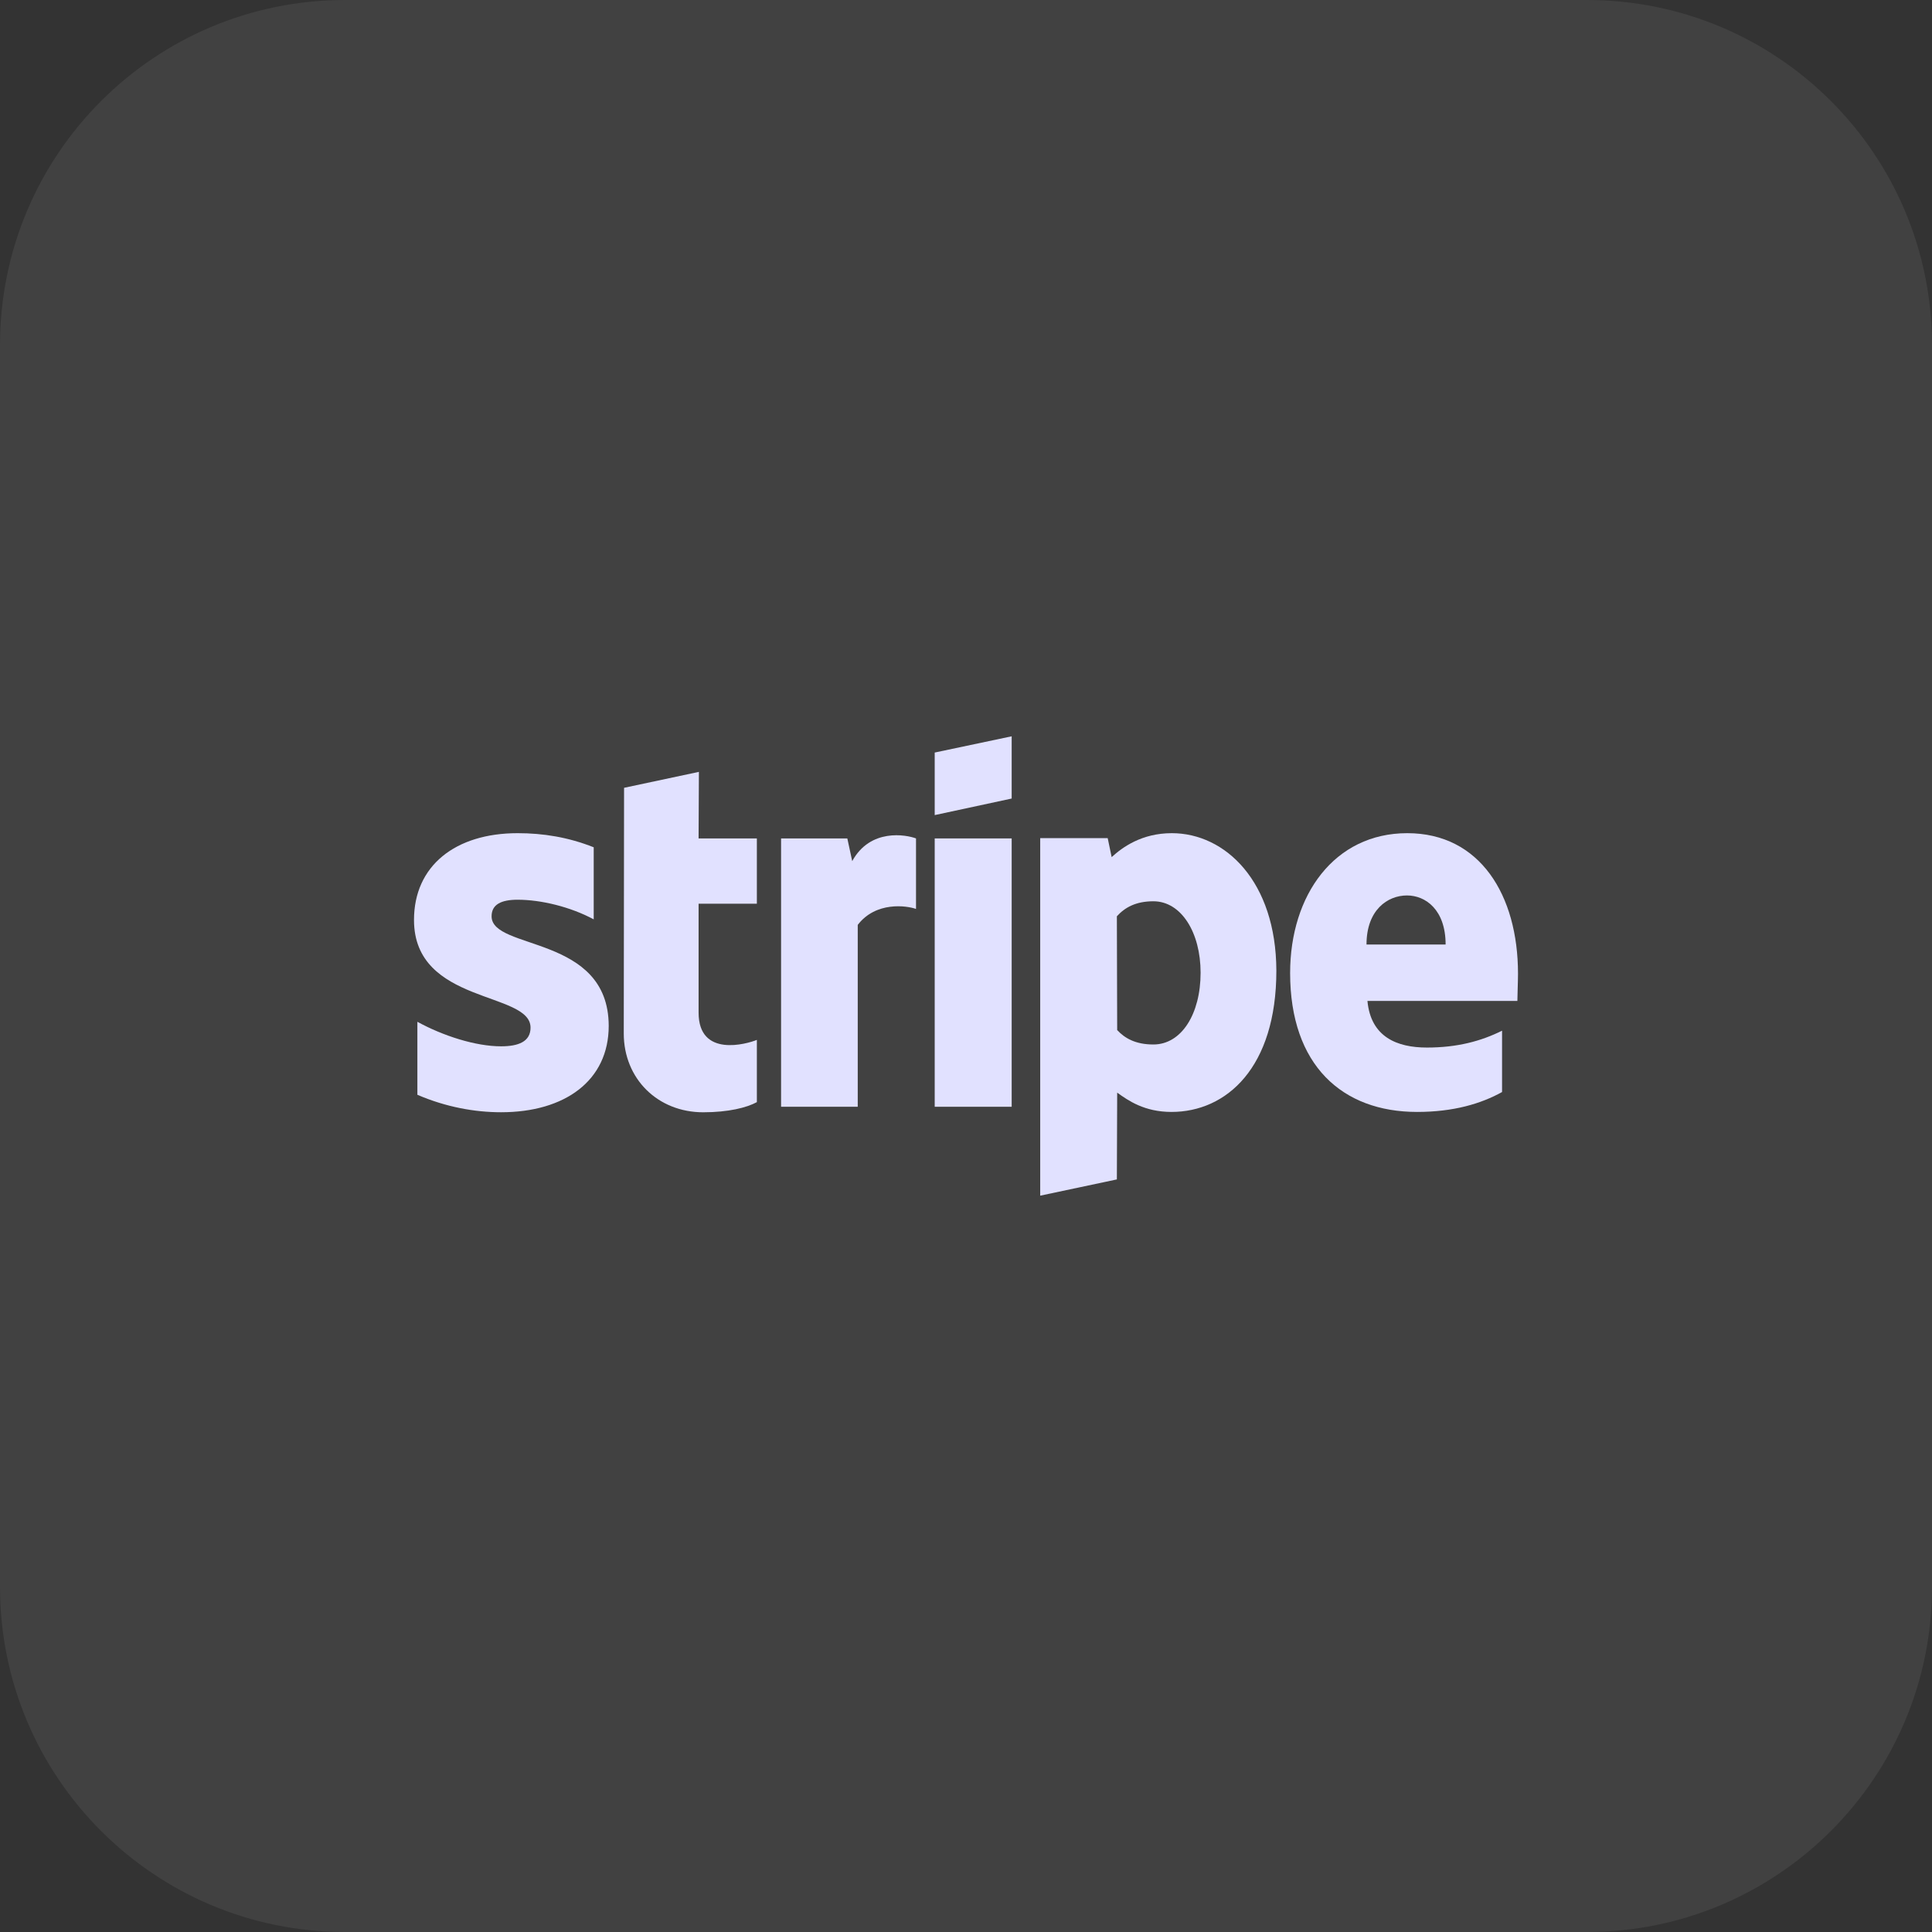 <svg width="56" height="56" viewBox="0 0 56 56" fill="none" xmlns="http://www.w3.org/2000/svg">
<rect x="0" y="0" width="56" height="56" fill="#333333" stroke="none"/>
<path d="M0 10C0 4.477 4.477 0 10 0H46C51.523 0 56 4.477 56 10V46C56 51.523 51.523 56 46 56H10C4.477 56 0 51.523 0 46V10Z" fill="white" fill-opacity="0.07"/>
<path fill-rule="evenodd" clip-rule="evenodd" d="M44 28.221C44 25.946 42.898 24.15 40.791 24.15C38.675 24.15 37.395 25.946 37.395 28.204C37.395 30.879 38.907 32.23 41.075 32.23C42.133 32.23 42.933 31.99 43.538 31.653V29.875C42.933 30.177 42.24 30.364 41.36 30.364C40.498 30.364 39.733 30.061 39.636 29.013H43.982C43.982 28.897 44 28.435 44 28.221ZM39.609 27.377C39.609 26.373 40.222 25.955 40.782 25.955C41.324 25.955 41.902 26.373 41.902 27.377H39.609Z" fill="#E1E1FF"/>
<path fill-rule="evenodd" clip-rule="evenodd" d="M33.965 24.15C33.093 24.15 32.533 24.559 32.222 24.844L32.107 24.293H30.151V34.657L32.373 34.186L32.382 31.67C32.702 31.901 33.173 32.23 33.956 32.23C35.547 32.23 36.996 30.95 36.996 28.133C36.987 25.555 35.52 24.15 33.965 24.15ZM33.431 30.275C32.907 30.275 32.596 30.088 32.382 29.857L32.373 26.559C32.605 26.302 32.925 26.124 33.431 26.124C34.24 26.124 34.8 27.03 34.8 28.195C34.8 29.386 34.249 30.275 33.431 30.275Z" fill="#E1E1FF"/>
<path fill-rule="evenodd" clip-rule="evenodd" d="M29.324 21.342L27.093 21.813V23.626L29.324 23.146V21.342Z" fill="#E1E1FF"/>
<path fill-rule="evenodd" clip-rule="evenodd" d="M27.093 24.302H29.324V32.08H27.093V24.302Z" fill="#E1E1FF"/>
<path fill-rule="evenodd" clip-rule="evenodd" d="M24.702 24.96L24.56 24.302H22.64V32.08H24.862V26.808C25.387 26.124 26.275 26.248 26.551 26.346V24.302C26.267 24.195 25.227 24 24.702 24.96Z" fill="#E1E1FF"/>
<path fill-rule="evenodd" clip-rule="evenodd" d="M20.258 22.373L18.089 22.835L18.08 29.955C18.08 31.271 19.067 32.24 20.382 32.24C21.111 32.24 21.645 32.106 21.938 31.946V30.142C21.653 30.258 20.249 30.666 20.249 29.351V26.195H21.938V24.302H20.249L20.258 22.373Z" fill="#E1E1FF"/>
<path fill-rule="evenodd" clip-rule="evenodd" d="M14.249 26.559C14.249 26.213 14.533 26.079 15.004 26.079C15.68 26.079 16.533 26.284 17.209 26.648V24.559C16.471 24.266 15.742 24.15 15.004 24.15C13.2 24.15 12 25.093 12 26.666C12 29.119 15.378 28.728 15.378 29.786C15.378 30.195 15.022 30.328 14.524 30.328C13.787 30.328 12.844 30.026 12.098 29.617V31.733C12.924 32.088 13.76 32.239 14.524 32.239C16.373 32.239 17.644 31.324 17.644 29.733C17.636 27.084 14.249 27.555 14.249 26.559Z" fill="#E1E1FF"/>
</svg>

